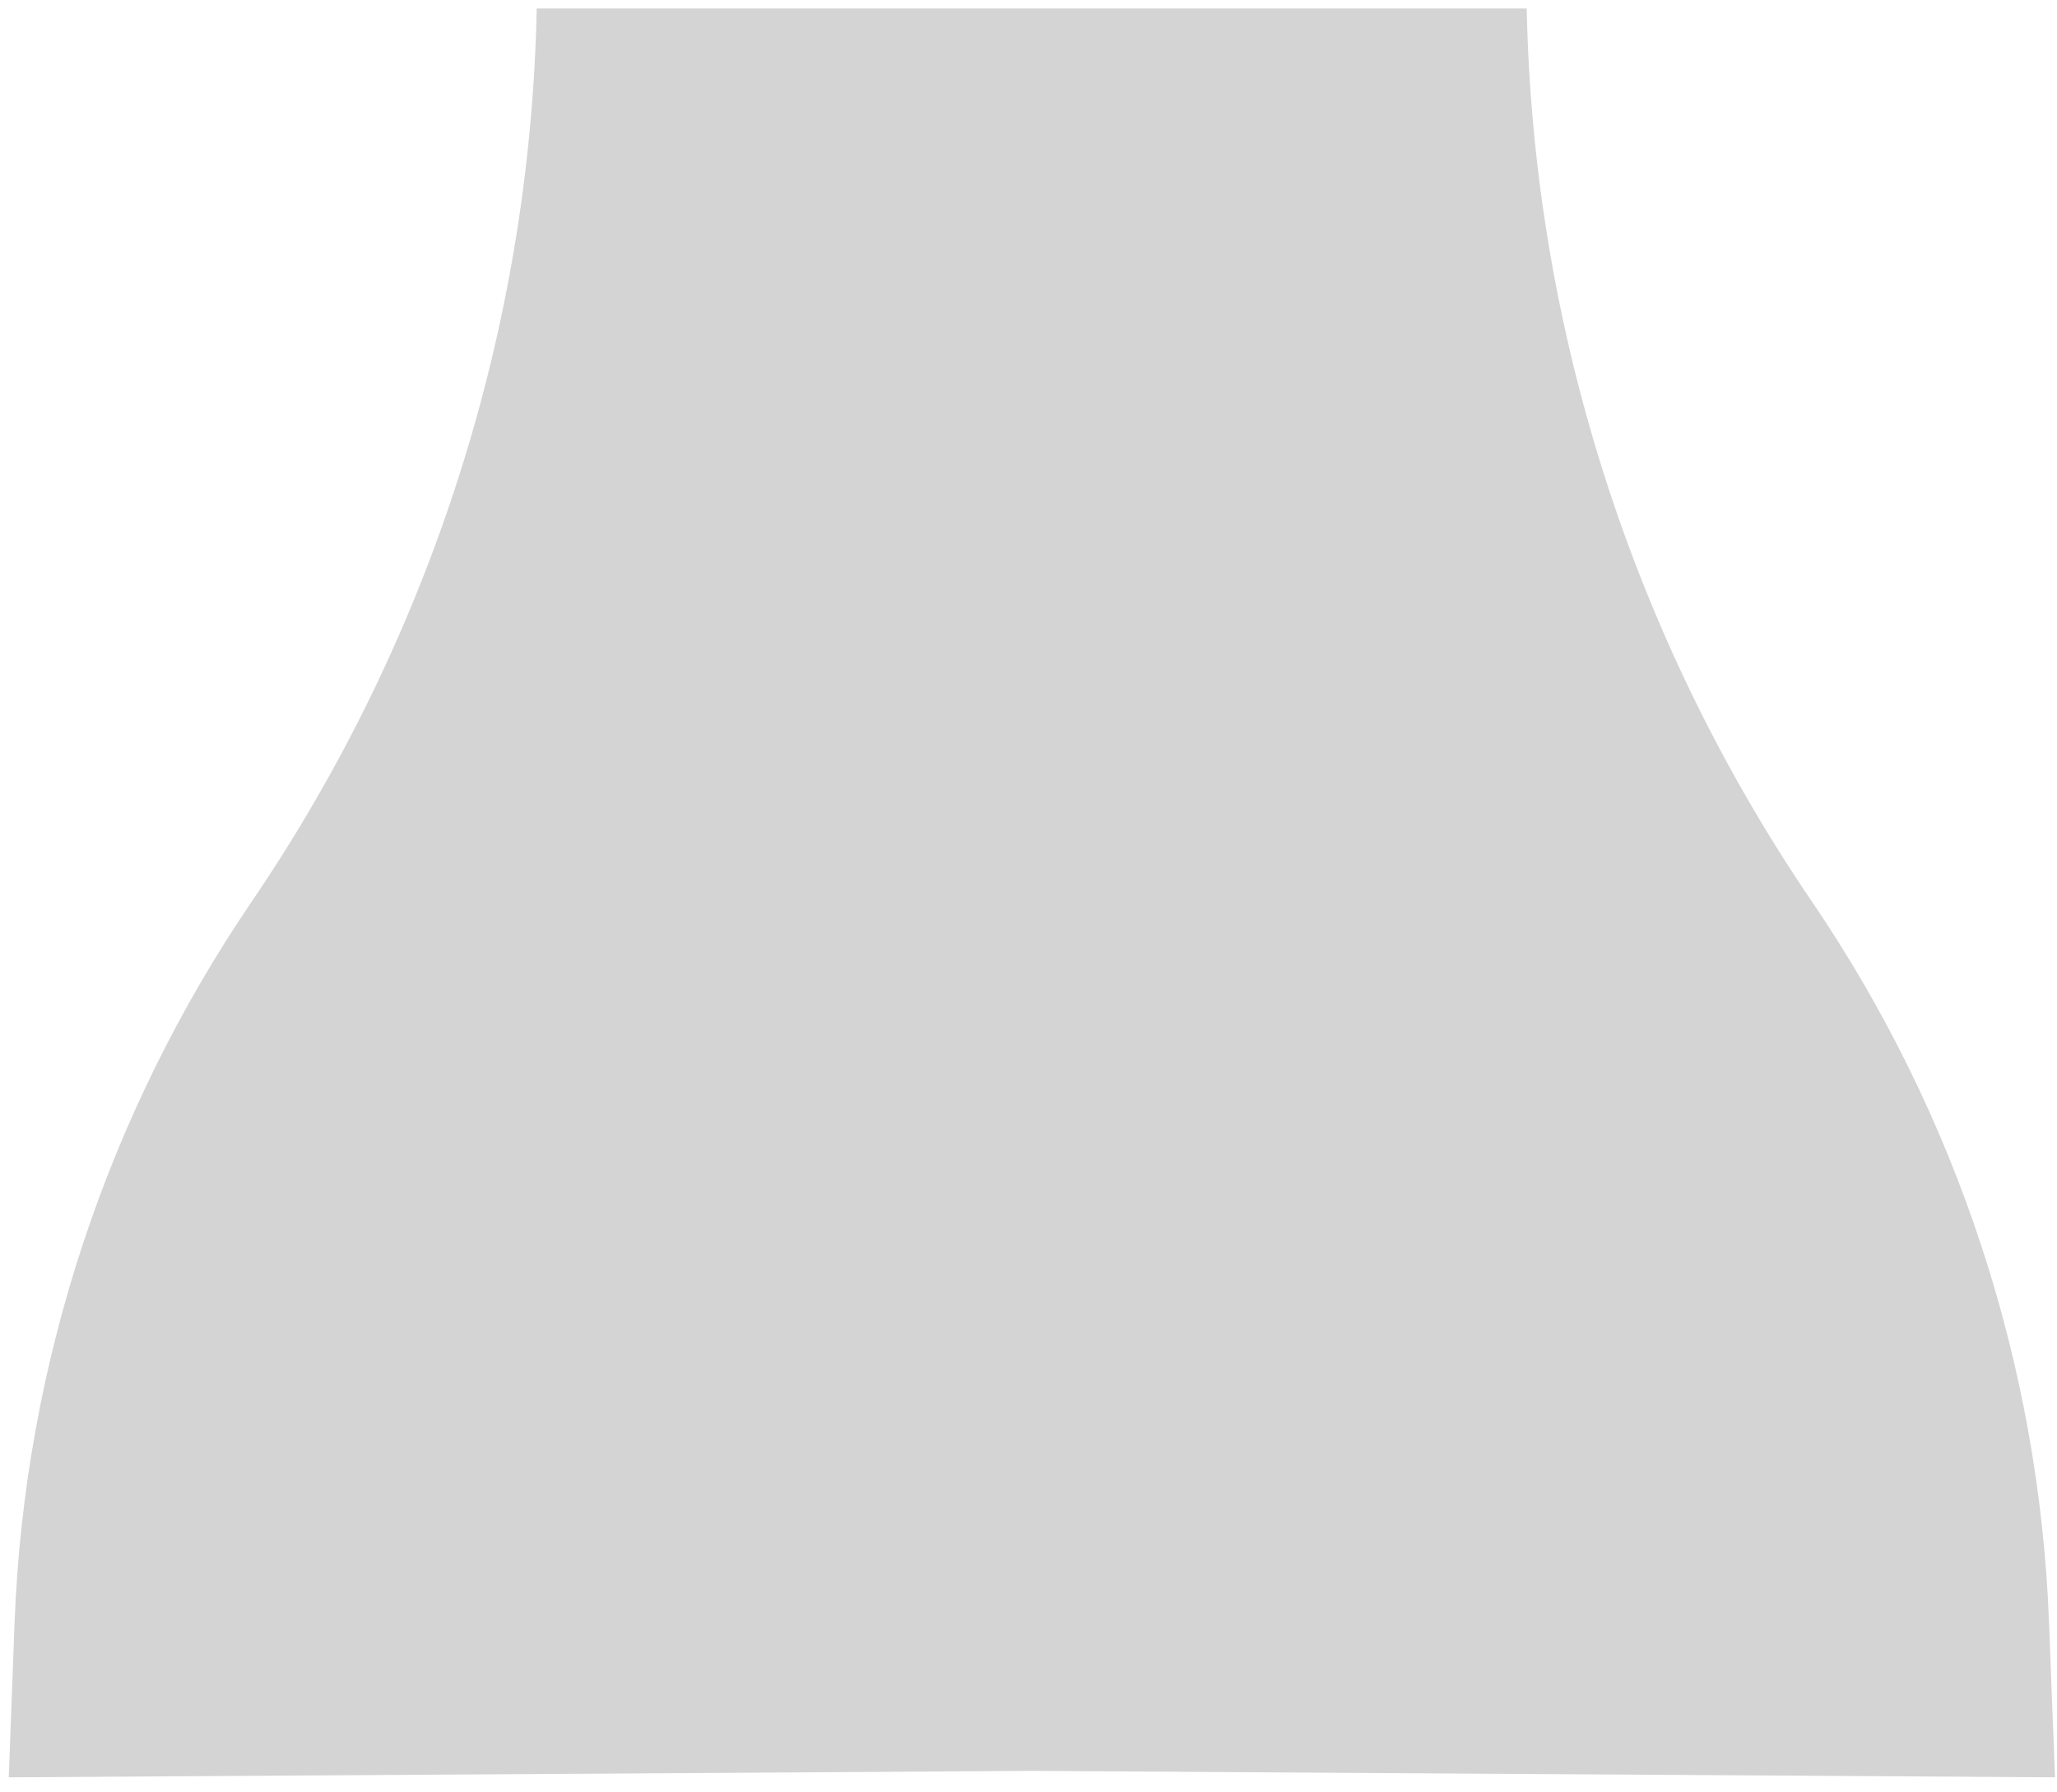 <svg width="132" height="115" viewBox="0 0 132 115" fill="none" xmlns="http://www.w3.org/2000/svg">
<path d="M131.872 114.057L131.489 104.102C130.853 87.567 125.582 71.545 116.278 57.865C104.754 40.937 98.394 21.024 97.97 0.547H66.208H34.442C34.024 21.023 27.668 40.936 16.148 57.865C6.844 71.545 1.572 87.567 0.936 104.102L0.562 114.057L66.217 113.643L131.872 114.057Z" fill="#D4D4D4"/>
</svg>
